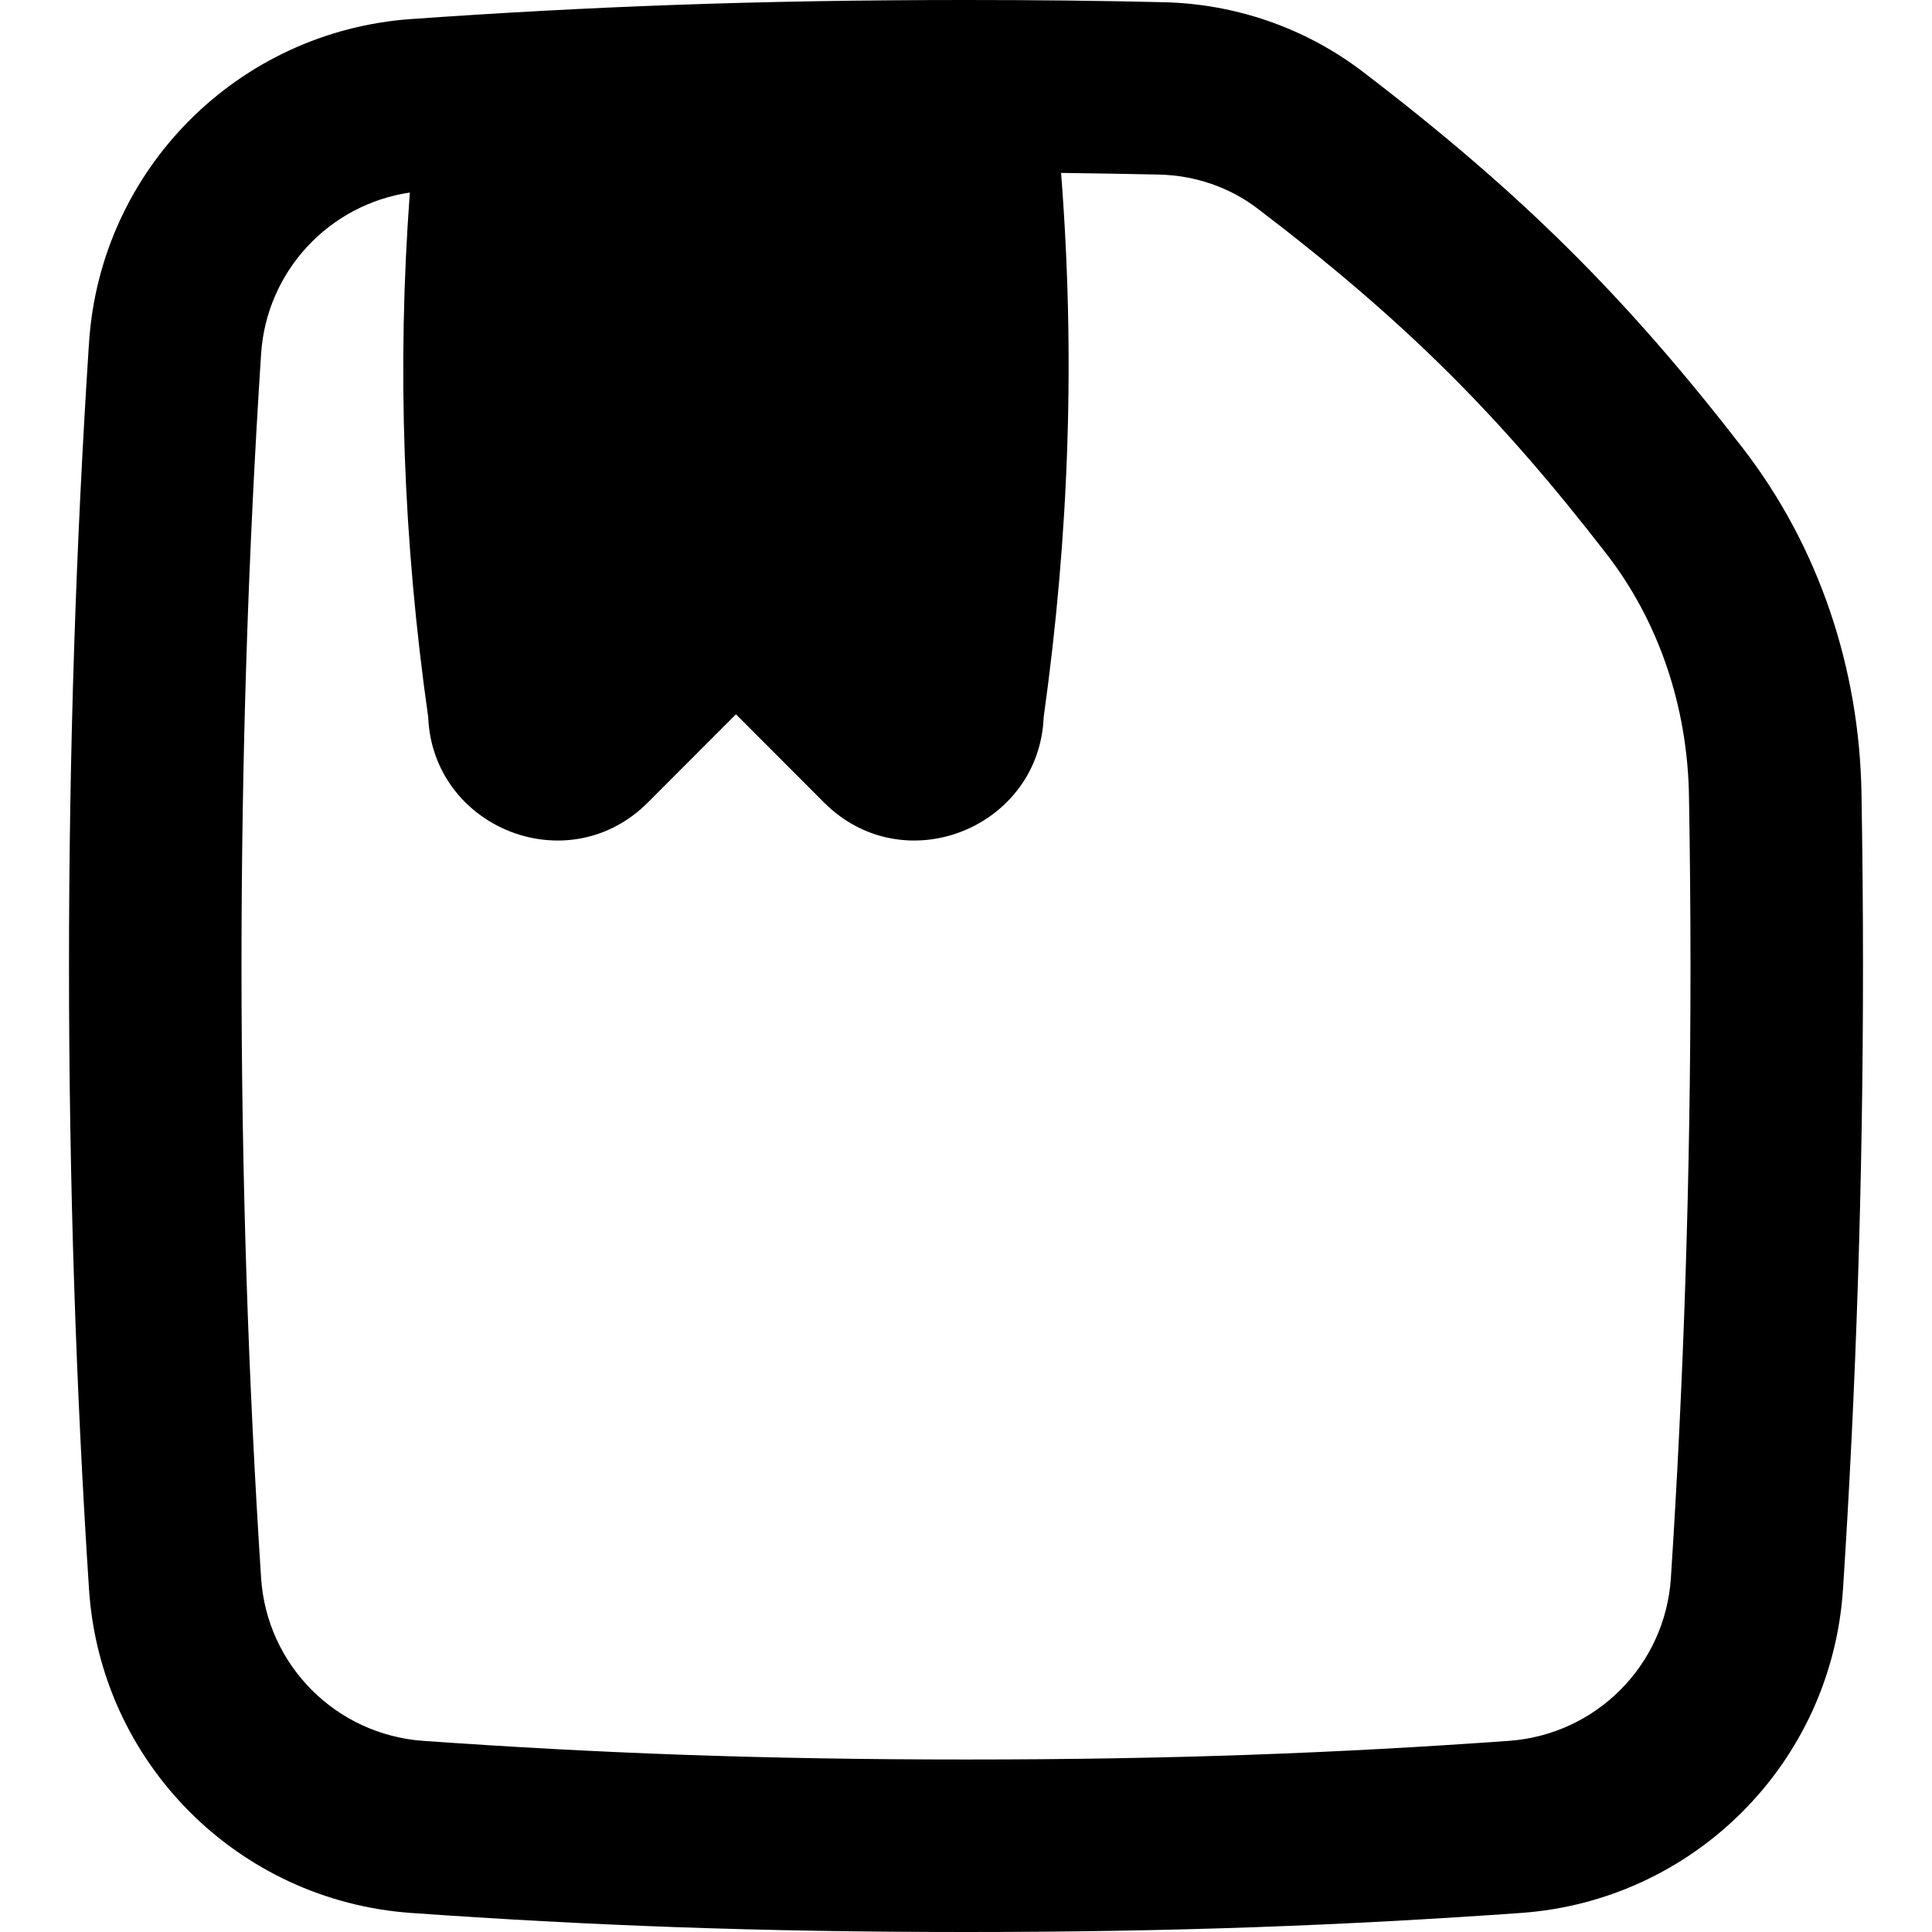<svg xmlns="http://www.w3.org/2000/svg" fill="none" viewBox="0 0 14 14" id="File-Bookmark--Streamline-Flex-Remix">
  <desc>
    File Bookmark Streamline Icon: https://streamlinehq.com
  </desc>
  <g id="file-bookmark--text-common-bookmark">
    <path id="Union" fill="#000000" fill-rule="evenodd" d="M2.979 0.138C4.257 0.048 5.477 0 7 0c0.505 0 0.977 0.005 1.429 0.016C8.947 0.027 9.454 0.199 9.873 0.518 11.029 1.401 11.787 2.159 12.628 3.246c0.558 0.722 0.845 1.605 0.861 2.498 0.007 0.415 0.011 0.834 0.011 1.256 0 1.549 -0.05 3.059 -0.145 4.516 -0.082 1.258 -1.08 2.257 -2.334 2.346C9.743 13.952 8.523 14 7 14c-1.523 0 -2.743 -0.048 -4.021 -0.138 -1.254 -0.089 -2.252 -1.088 -2.334 -2.346C0.55 10.059 0.5 8.549 0.5 7c0 -1.549 0.05 -3.06 0.145 -4.516C0.727 1.226 1.725 0.227 2.979 0.138Zm-0.008 1.257c-0.586 0.086 -1.04 0.57 -1.079 1.17C1.799 3.994 1.75 5.478 1.75 7c0 1.522 0.049 3.006 0.142 4.434 0.041 0.633 0.543 1.136 1.175 1.181 1.249 0.088 2.439 0.135 3.933 0.135s2.684 -0.046 3.933 -0.135c0.633 -0.045 1.134 -0.548 1.175 -1.181 0.093 -1.429 0.142 -2.912 0.142 -4.434 0 -0.414 -0.004 -0.825 -0.011 -1.234 -0.011 -0.644 -0.217 -1.262 -0.6 -1.755 -0.774 -1.001 -1.454 -1.682 -2.525 -2.499 -0.202 -0.154 -0.452 -0.241 -0.715 -0.247 -0.23 -0.005 -0.466 -0.009 -0.71 -0.012 0.103 1.316 0.06 2.614 -0.126 3.943 -0.032 0.803 -1.013 1.199 -1.592 0.619l-0.638 -0.639 -0.638 0.639c-0.579 0.58 -1.559 0.184 -1.592 -0.618 -0.182 -1.282 -0.227 -2.534 -0.133 -3.802Z" clip-rule="evenodd" stroke-width="1"></path>
  </g>
</svg>